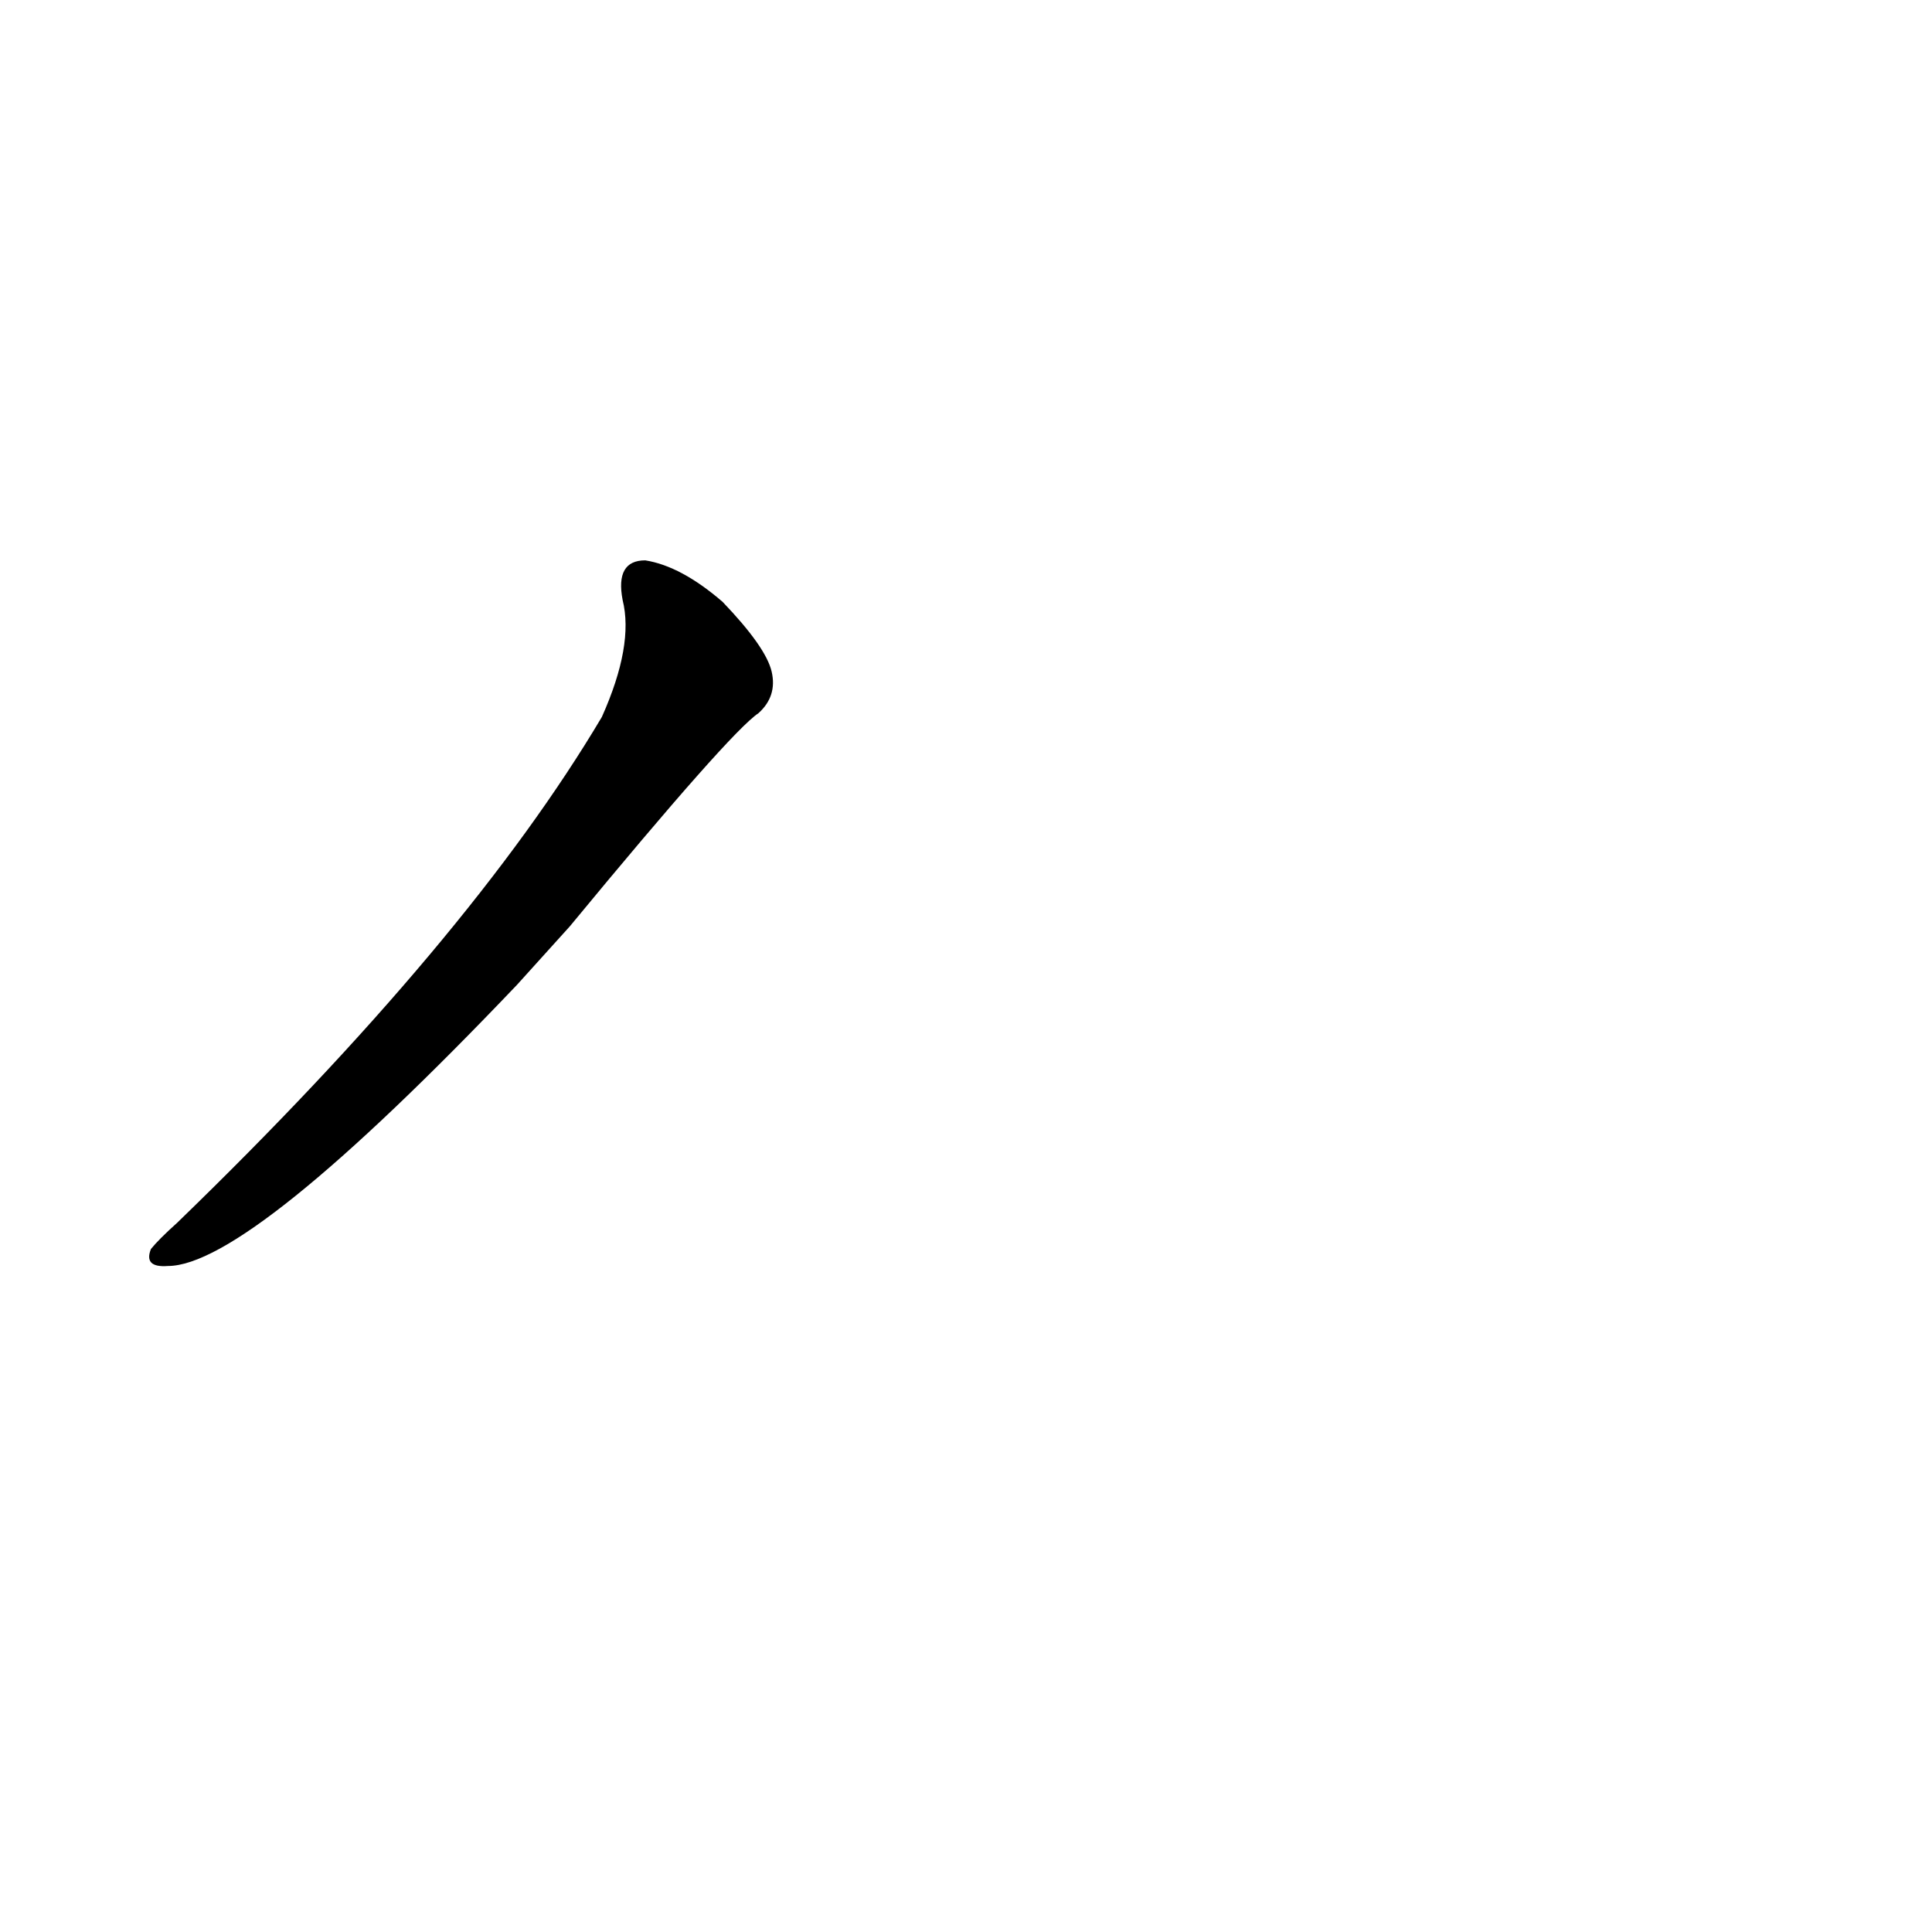 <?xml version='1.0' encoding='utf-8'?>
<svg xmlns="http://www.w3.org/2000/svg" version="1.1" viewBox="0 0 1024 1024"><g transform="scale(1, -1) translate(0, -900)"><path d="M 302 409 Q 387 512 402 522 Q 412 531 409 544 Q 406 557 383 581 Q 361 600 342 603 Q 326 603 330 582 Q 336 558 319 520 Q 249 402 94 252 Q 84 243 80 238 Q 76 228 89 229 Q 132 229 274 378 L 302 409 Z" fill="black" /></g></svg>